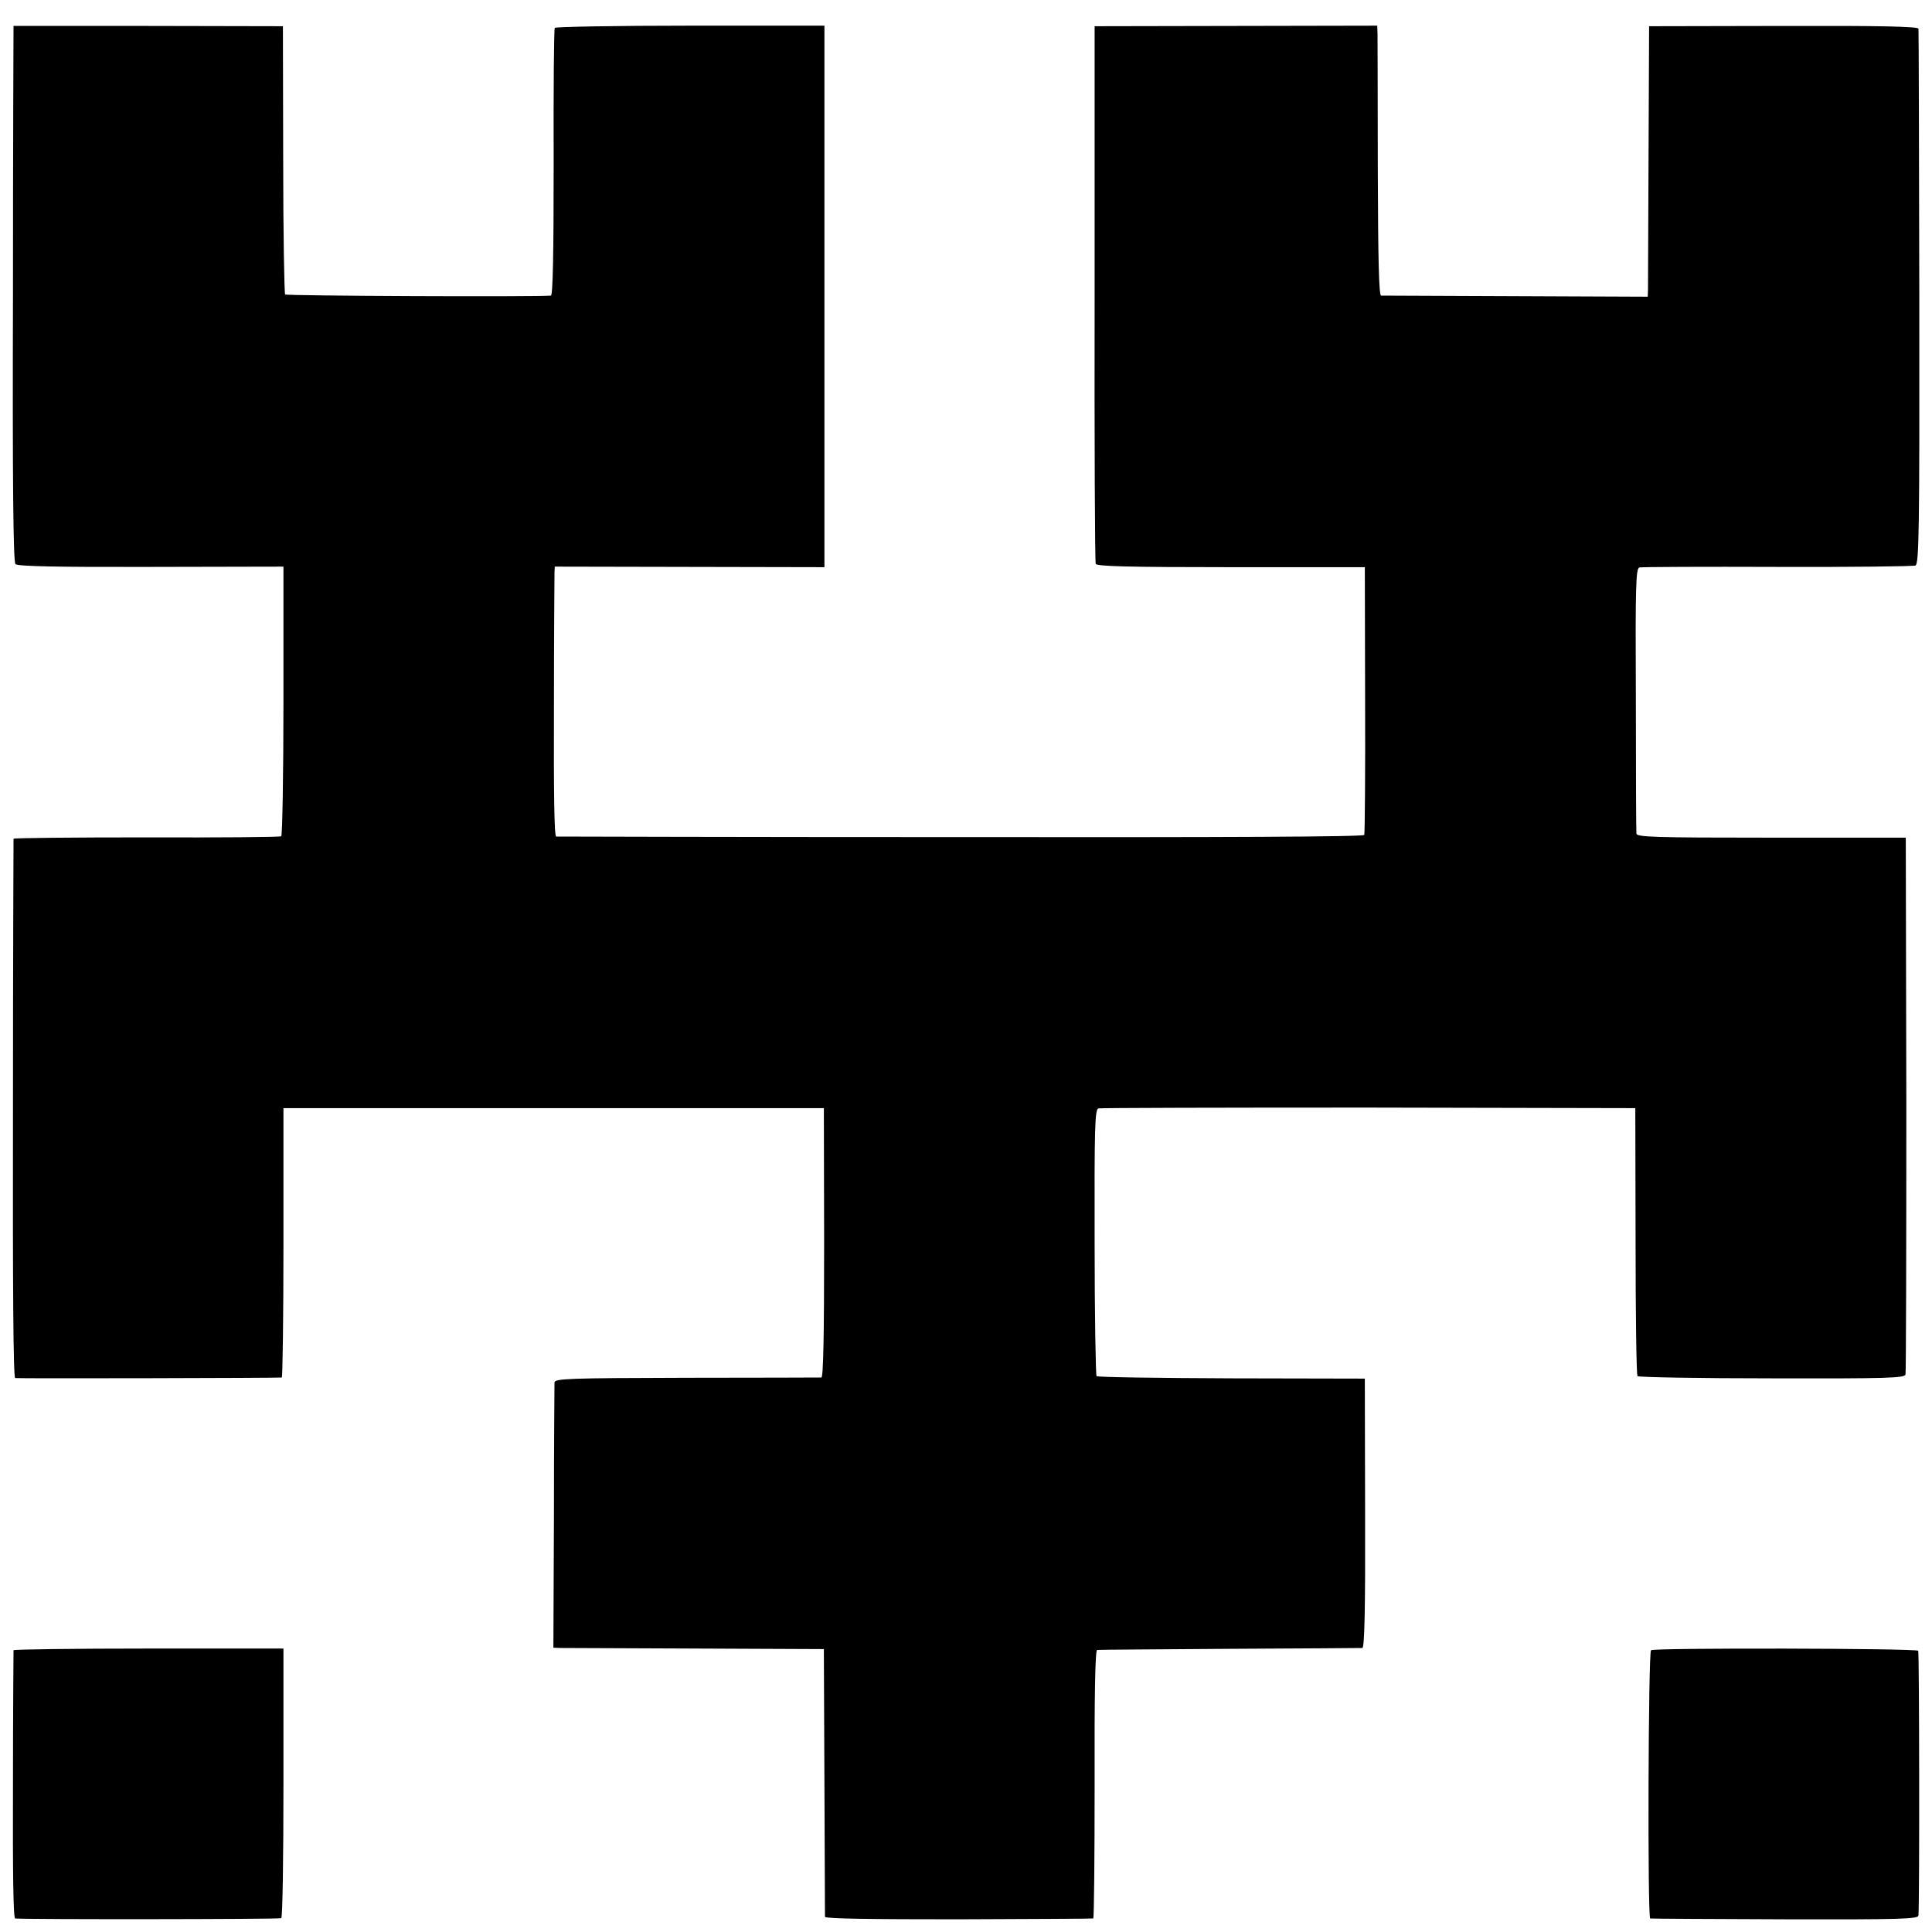 <?xml version="1.0" standalone="no"?>
<!DOCTYPE svg PUBLIC "-//W3C//DTD SVG 20010904//EN"
 "http://www.w3.org/TR/2001/REC-SVG-20010904/DTD/svg10.dtd">
<svg version="1.0" xmlns="http://www.w3.org/2000/svg"
 width="700pt" height="700pt" viewBox="0 0 700 700"
 preserveAspectRatio="xMidYMid meet">
<g transform="translate(0,700) scale(0.1,-0.1)"
fill="#000000" stroke="none">
<path d="M49 6906 c0 -1 -2 -437 -2 -970 -2 -678 1 -973 9 -980 7 -8 161 -11
491 -10 l480 1 0 -486 c0 -267 -4 -488 -8 -491 -4 -3 -224 -5 -488 -4 -265 0
-481 -2 -482 -5 0 -3 -2 -444 -2 -978 -1 -641 1 -974 8 -976 9 -2 949 0 966 2
3 1 6 220 6 489 l0 487 979 0 979 0 1 -488 c0 -340 -3 -487 -10 -488 -6 0
-226 -1 -488 -1 -431 -1 -478 -3 -479 -17 0 -9 -2 -229 -2 -489 l-2 -472 25
-1 c14 0 234 -1 490 -2 l465 -2 2 -480 c1 -264 2 -484 2 -490 1 -7 168 -9 483
-9 266 1 486 2 489 3 3 1 5 219 5 486 -1 316 2 486 9 487 6 1 222 2 480 4 259
1 475 3 481 3 8 1 11 143 10 489 l-1 487 -483 1 c-265 1 -485 4 -489 8 -3 3
-7 222 -7 486 -1 419 1 481 14 484 8 2 449 3 980 3 l965 -2 1 -482 c0 -266 3
-486 7 -489 4 -4 223 -8 487 -8 419 -1 481 1 484 14 2 8 3 449 3 980 l-2 965
-488 0 c-426 0 -487 2 -488 15 -1 8 -2 228 -2 488 -2 412 0 473 13 476 8 2
233 3 500 2 267 -1 492 2 500 5 13 6 15 123 14 971 -1 529 -2 968 -3 974 -1 8
-140 11 -488 10 l-488 -1 -2 -465 c-1 -256 -2 -476 -2 -490 l-1 -25 -477 2
c-263 1 -483 2 -489 2 -8 1 -11 131 -12 459 0 251 -1 471 -1 488 l-1 31 -512
-1 -512 -1 0 -968 c-1 -532 1 -973 4 -980 4 -9 119 -12 490 -12 l485 0 1 -480
c1 -264 -1 -484 -3 -490 -2 -7 -497 -9 -1461 -8 -801 0 -1461 2 -1467 2 -7 1
-9 163 -8 469 0 257 2 476 2 488 l1 21 488 -1 489 -1 0 981 0 981 -486 0
c-267 0 -488 -4 -491 -8 -3 -4 -5 -224 -4 -488 0 -335 -3 -481 -10 -482 -62
-5 -958 -1 -963 4 -3 4 -7 224 -7 490 l-1 482 -487 1 c-269 0 -488 0 -489 0z"/>
<path d="M49 1021 c0 -3 -2 -223 -2 -488 -1 -316 1 -483 8 -484 41 -4 959 -3
964 1 5 3 8 224 8 491 l0 486 -489 0 c-268 0 -488 -3 -489 -6z"/>
<path d="M5982 1021 c-10 -6 -13 -970 -3 -972 3 -1 223 -2 489 -3 422 -1 482
1 483 14 4 63 3 954 -1 959 -6 9 -955 11 -968 2z"/>
</g>
</svg>
